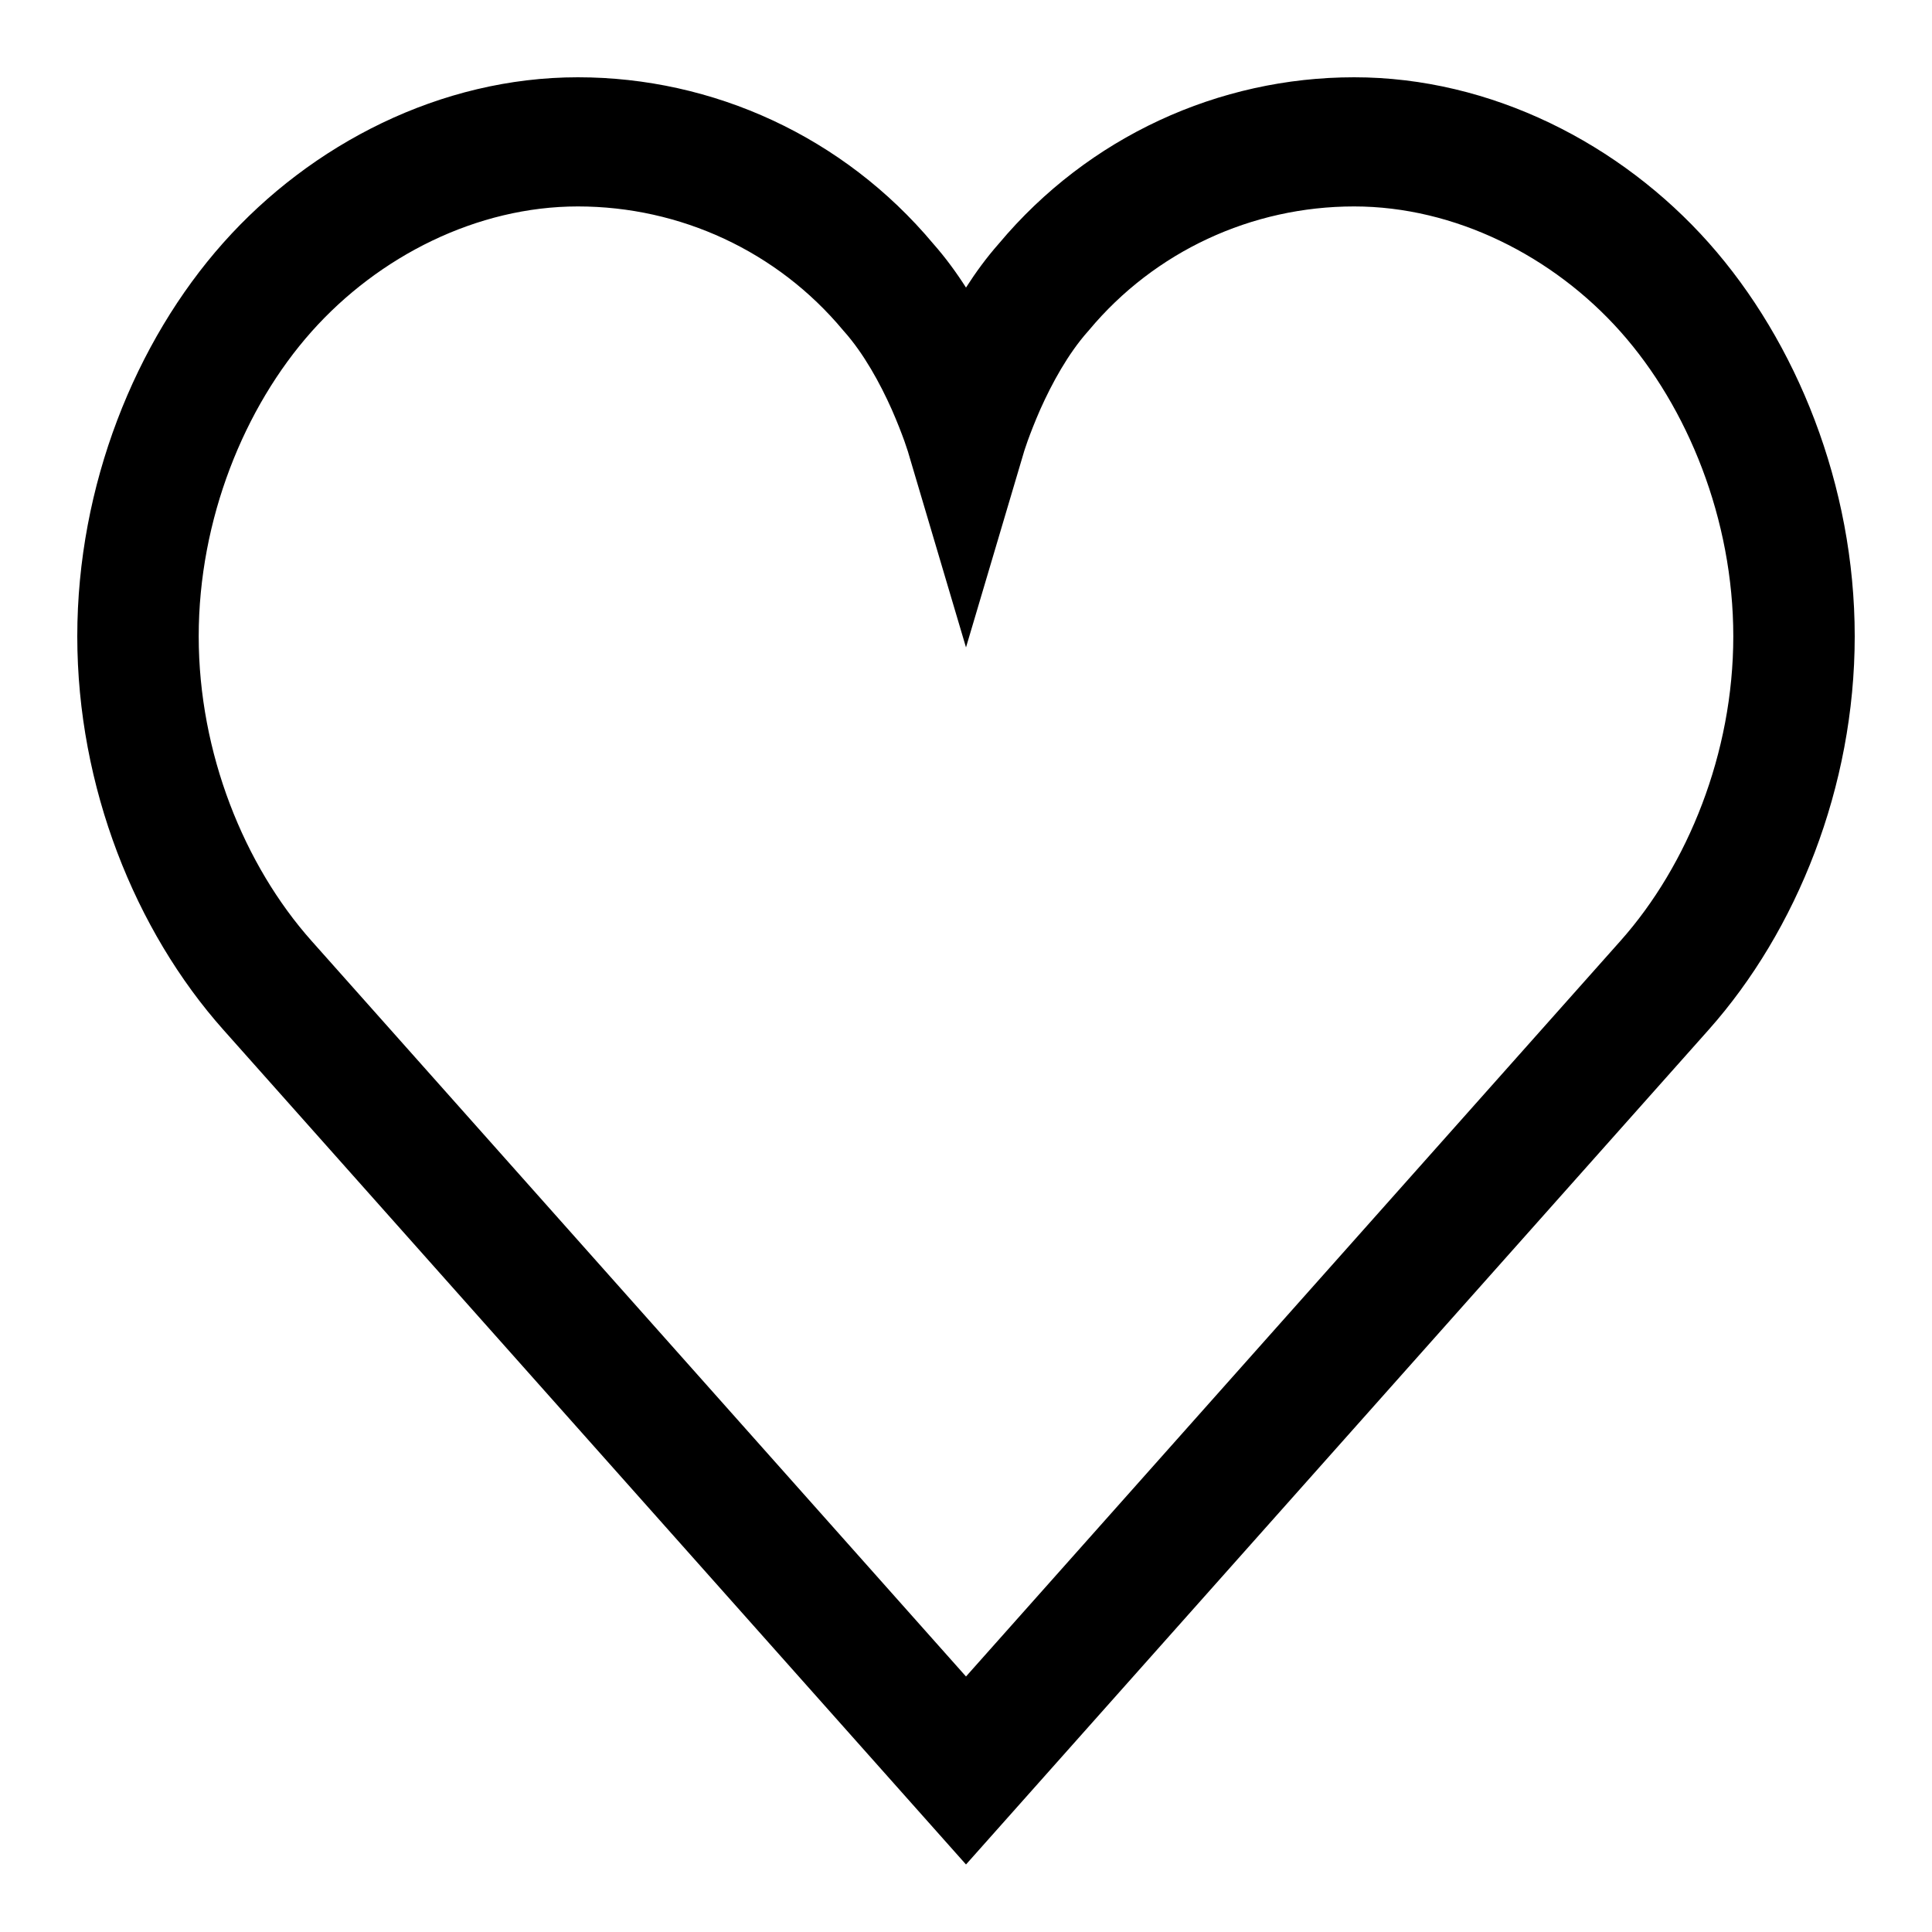 <svg width="20" height="20" viewBox="0 0 20 20" fill="none" xmlns="http://www.w3.org/2000/svg">
<path fill-rule="evenodd" clip-rule="evenodd" d="M14.018 0.8C12.618 0.8 11.268 1.414 10.34 2.522C10.212 2.667 10.099 2.822 10 2.977C9.901 2.822 9.788 2.667 9.66 2.522C8.732 1.414 7.382 0.8 5.982 0.8C4.561 0.8 3.222 1.49 2.311 2.514C1.4 3.538 0.8 5.026 0.8 6.587C0.8 8.147 1.4 9.635 2.311 10.659L10 19.301L17.689 10.659C18.599 9.635 19.2 8.147 19.2 6.587C19.2 5.026 18.599 3.538 17.689 2.514C16.778 1.49 15.439 0.8 14.018 0.8ZM10.599 4.682L10.599 4.68L10.6 4.679L10.6 4.678L10.607 4.656C10.614 4.636 10.624 4.605 10.638 4.565C10.667 4.485 10.711 4.37 10.769 4.238C10.89 3.967 11.057 3.662 11.26 3.433L11.265 3.428L11.274 3.417C11.953 2.603 12.957 2.137 14.018 2.137C15.061 2.137 16.079 2.651 16.775 3.433C17.472 4.216 17.943 5.378 17.943 6.587C17.943 7.796 17.472 8.957 16.775 9.74L10 17.355L3.225 9.74C2.528 8.957 2.057 7.796 2.057 6.587C2.057 5.378 2.528 4.216 3.225 3.433C3.921 2.651 4.939 2.137 5.982 2.137C7.043 2.137 8.047 2.603 8.726 3.417L8.731 3.423L8.74 3.433C8.943 3.662 9.11 3.967 9.231 4.238C9.289 4.37 9.333 4.485 9.362 4.565C9.376 4.606 9.387 4.637 9.393 4.657L9.4 4.678L9.4 4.679L9.401 4.68L9.401 4.682L10 6.702L10.599 4.682Z" fill="black"/>
</svg>

